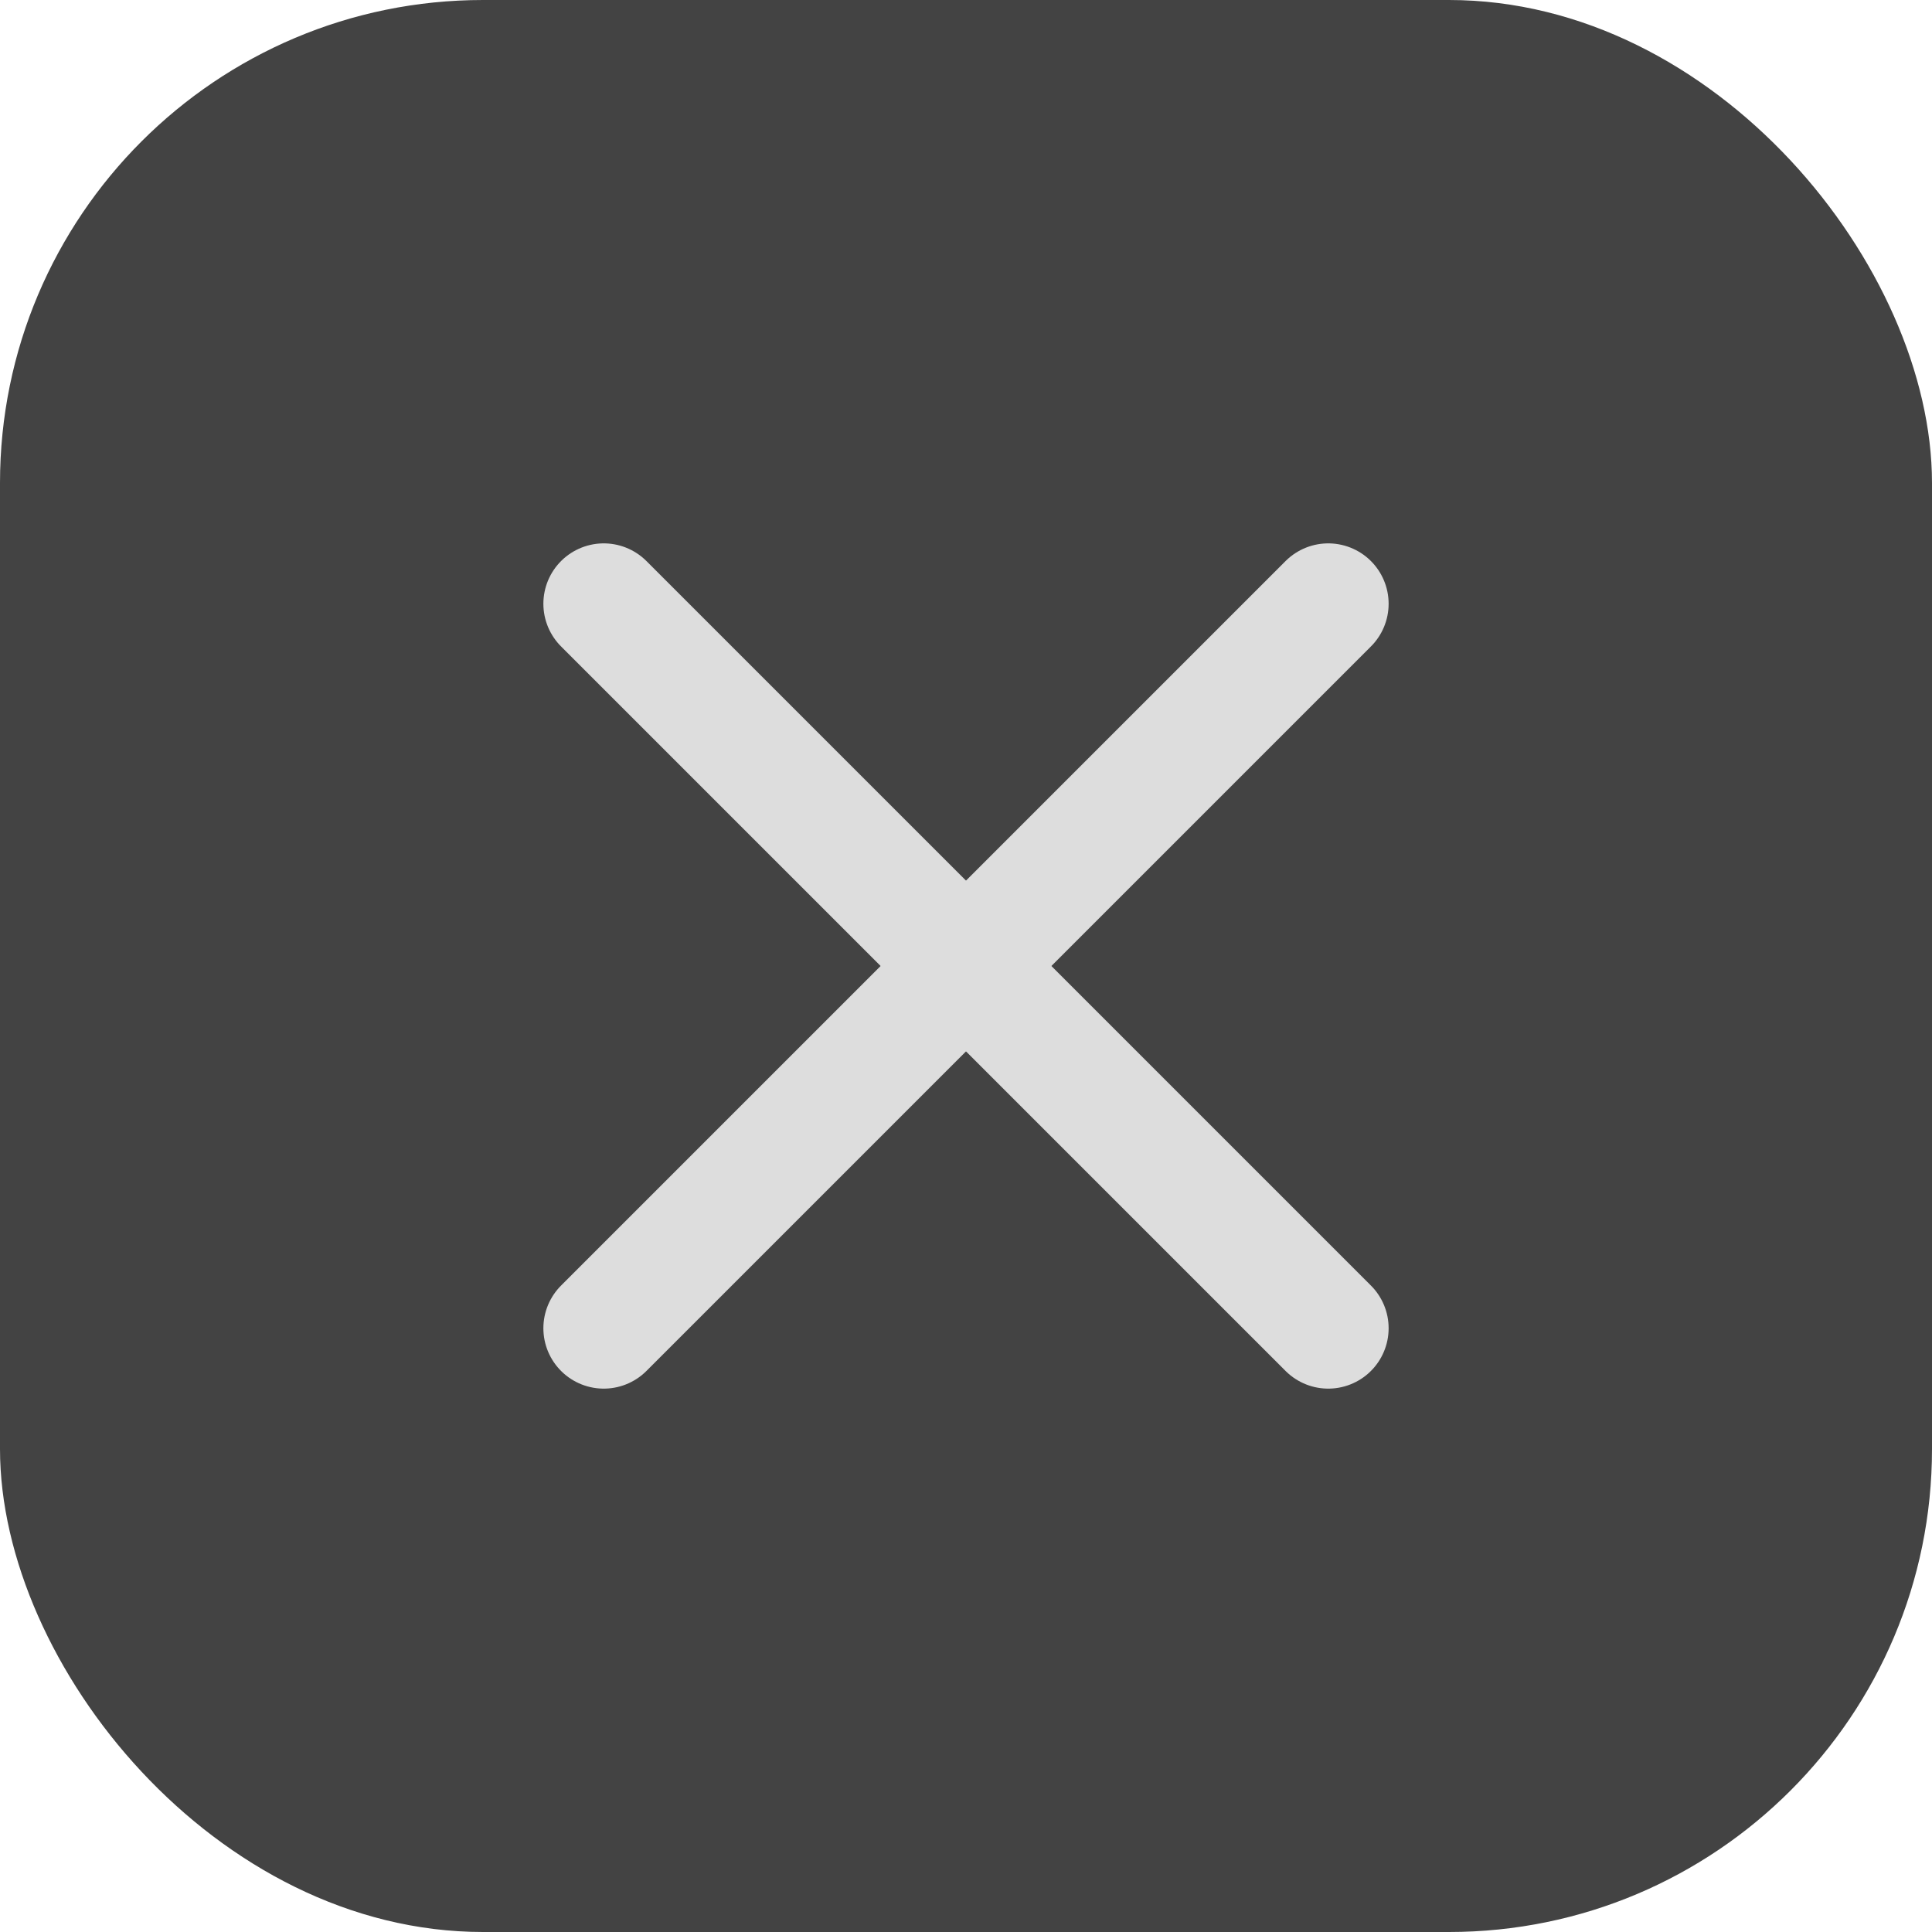 <svg class="frame" xmlns="http://www.w3.org/2000/svg" width="32" height="32" viewBox="0 0 32 32" fill="none">
                  <rect width="32" height="32" rx="8" fill="#434343"></rect>
                  <path d="M22 10L10 22" stroke="#DDDDDD" stroke-width="2" stroke-linecap="round" stroke-linejoin="round"></path>
                  <path d="M10 10L22 22" stroke="#DDDDDD" stroke-width="2" stroke-linecap="round" stroke-linejoin="round"></path>
                  </svg>